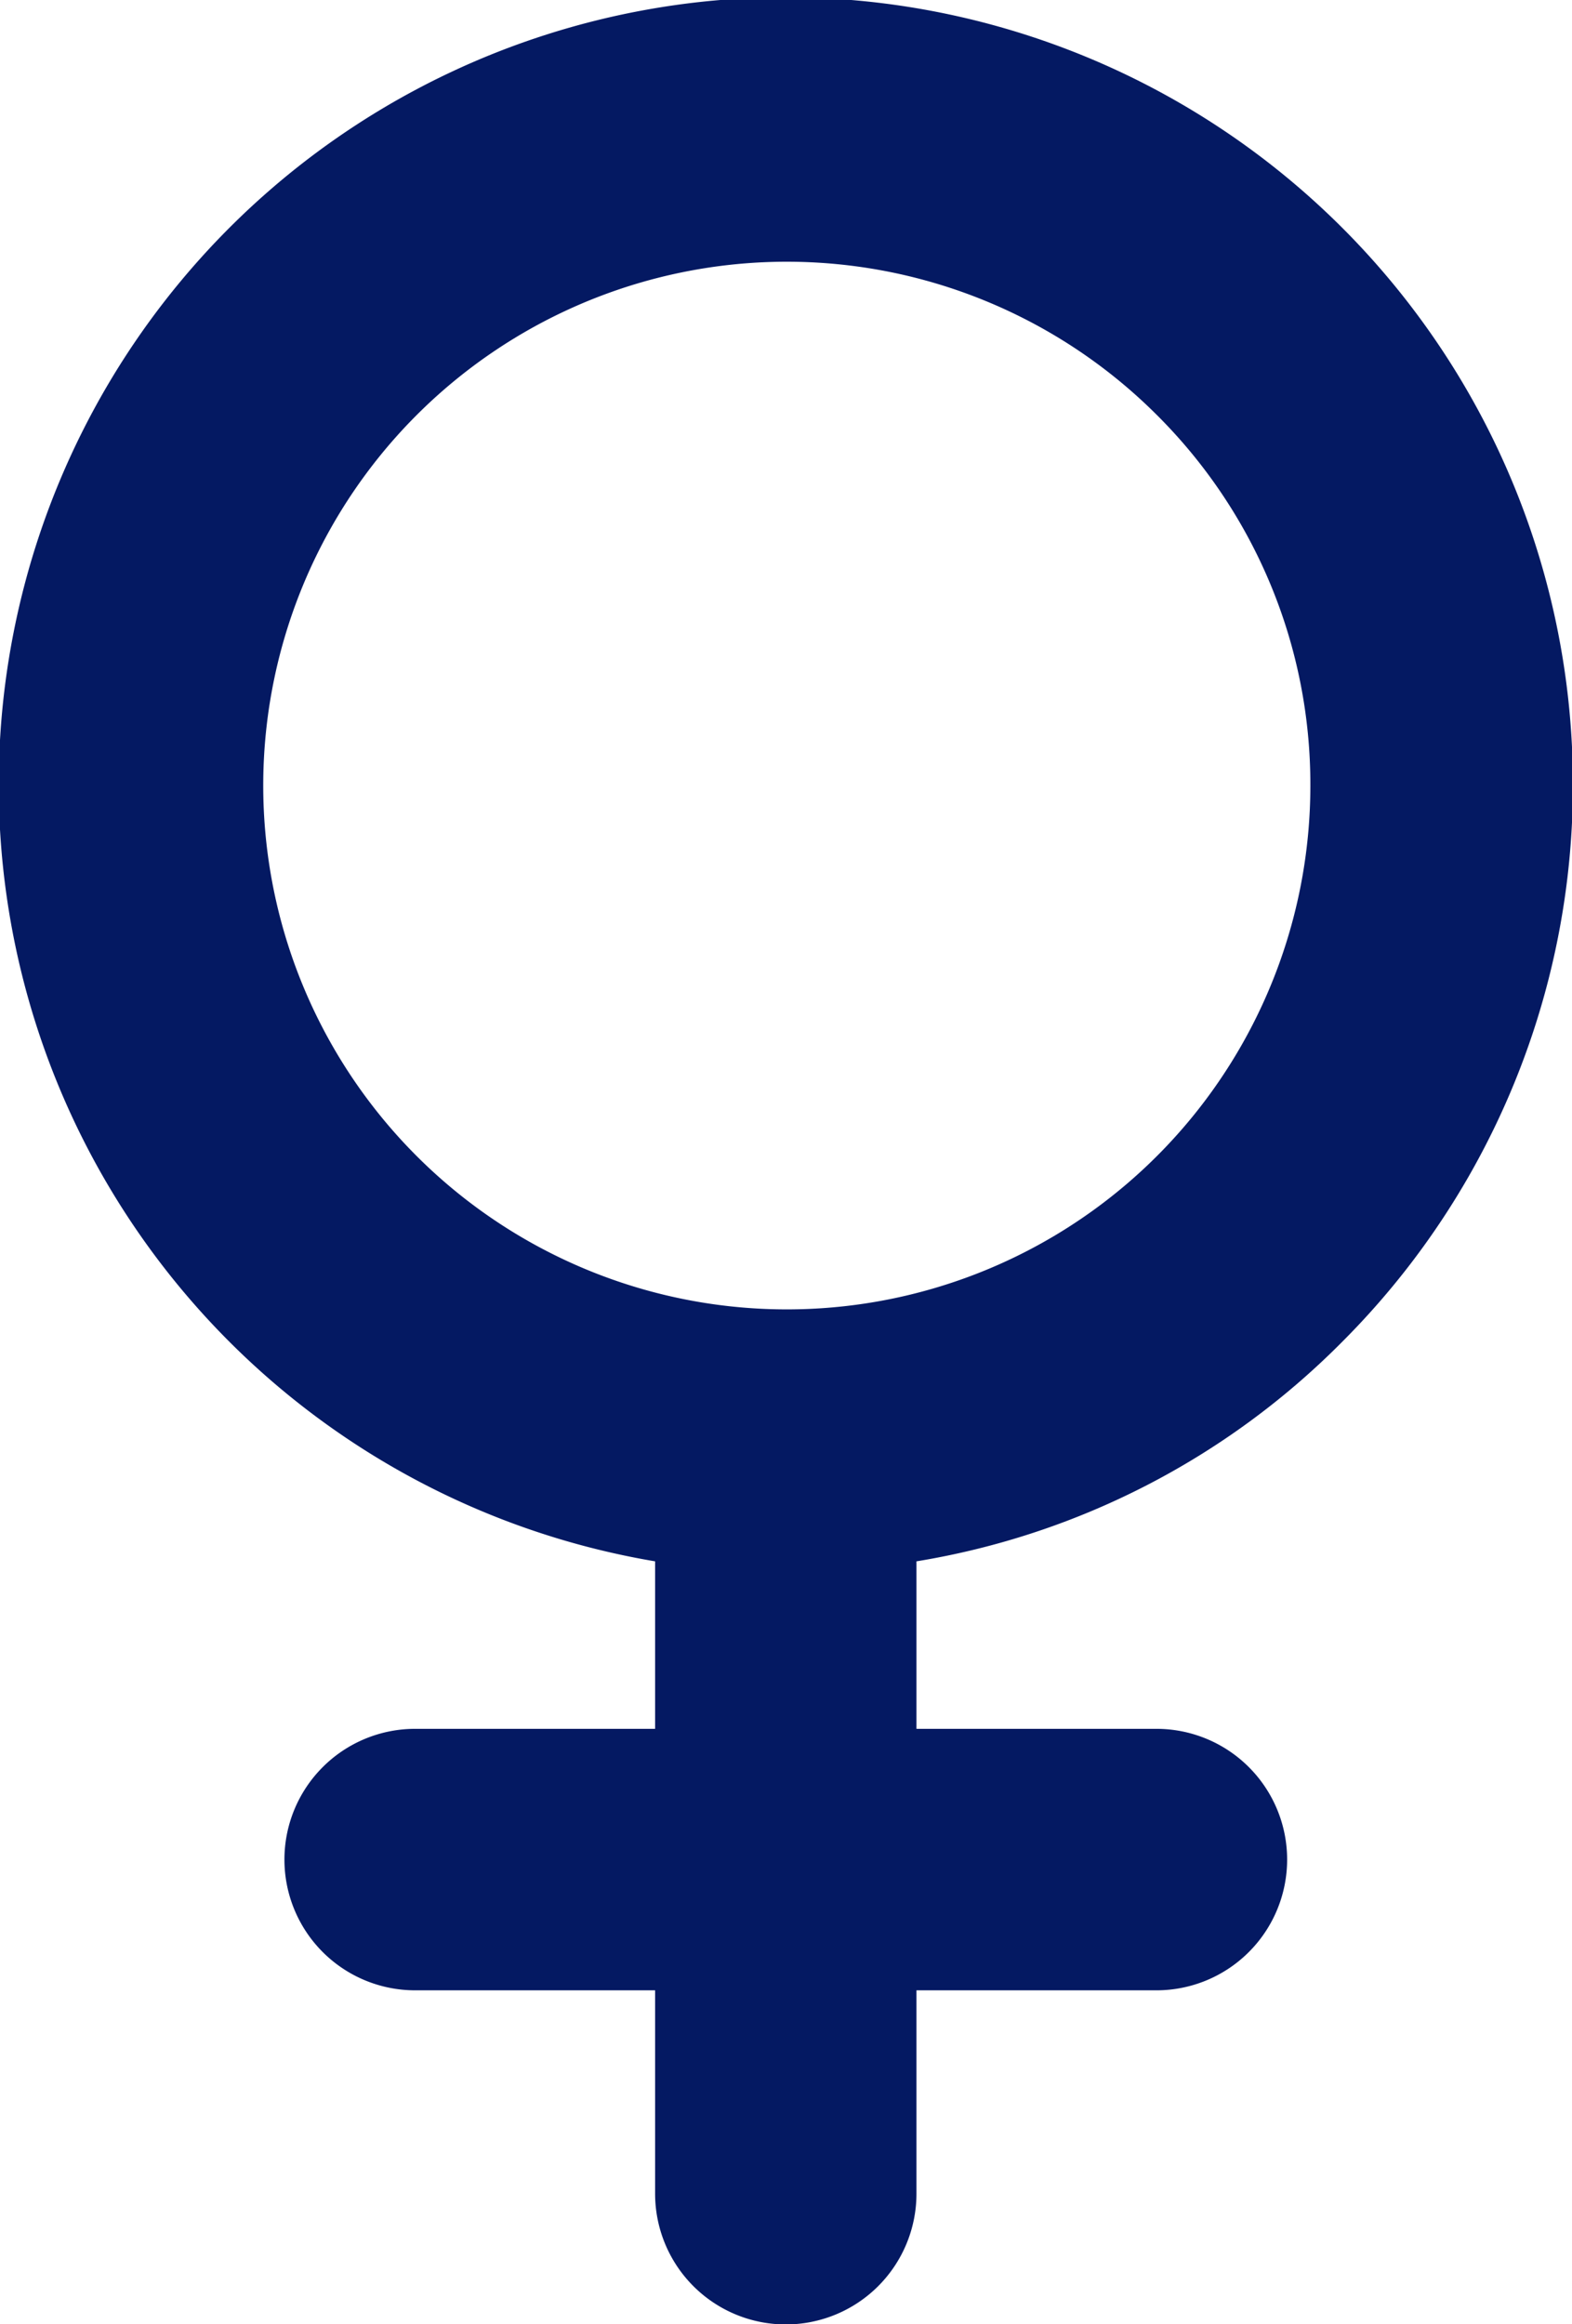 <svg xmlns="http://www.w3.org/2000/svg" width="10.827" height="16" viewBox="0 0 10.827 16"><defs><style>.a{fill:#041962;}</style></defs><path class="a" d="M134.795,50.16a5.421,5.421,0,1,0-4.73,1.509v1.153h-1.653a.9.9,0,1,0,0,1.8h1.653v1.4a.9.9,0,0,0,1.8,0v-1.4h1.653a.9.9,0,1,0,0-1.8h-1.653V51.669A5.341,5.341,0,0,0,134.795,50.16Zm-.217-3.828a3.606,3.606,0,1,1-1.057-2.554A3.586,3.586,0,0,1,134.578,46.332Z" transform="translate(-125.553 -40.921)"/></svg>